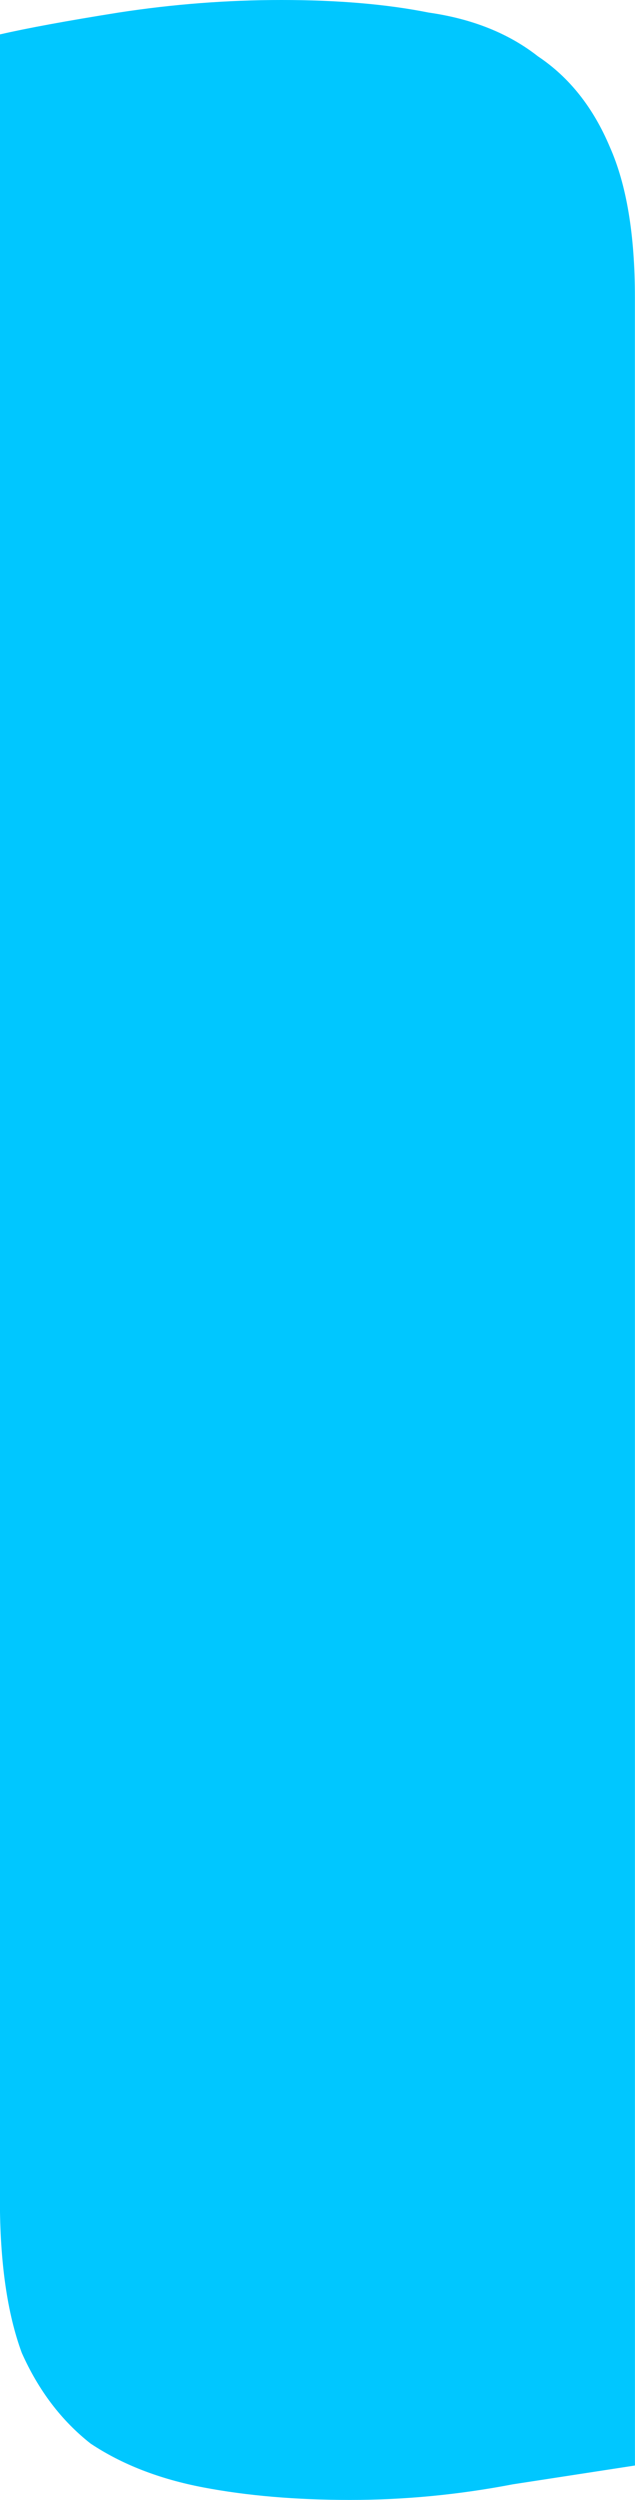 <svg version="1.1" xmlns="http://www.w3.org/2000/svg" xmlns:xlink="http://www.w3.org/1999/xlink" width="12.917" height="50.84" viewBox="0,0,12.917,50.84"><g transform="translate(-233.542,-152.08)"><g data-paper-data="{&quot;isPaintingLayer&quot;:true}" fill="#00c7ff" fill-rule="nonzero" stroke="#000000" stroke-width="0" stroke-linecap="square" stroke-linejoin="miter" stroke-miterlimit="10" stroke-dasharray="" stroke-dashoffset="0" style="mix-blend-mode: normal"><path d="M246.458,202.22c-0.551,0.085 -1.379,0.212 -2.482,0.382c-1.103,0.212 -2.206,0.318 -3.309,0.318c-1.103,0 -2.1,-0.085 -2.991,-0.255c-0.891,-0.17 -1.654,-0.467 -2.291,-0.891c-0.594,-0.467 -1.06,-1.082 -1.4,-1.845c-0.297,-0.806 -0.445,-1.845 -0.445,-3.118v-44.031c0.551,-0.127 1.357,-0.276 2.418,-0.445c1.103,-0.17 2.206,-0.255 3.309,-0.255c1.145,0 2.142,0.085 2.991,0.255c0.891,0.127 1.633,0.424 2.227,0.891c0.636,0.424 1.124,1.039 1.463,1.845c0.339,0.764 0.509,1.782 0.509,3.054z"/></g></g></svg>